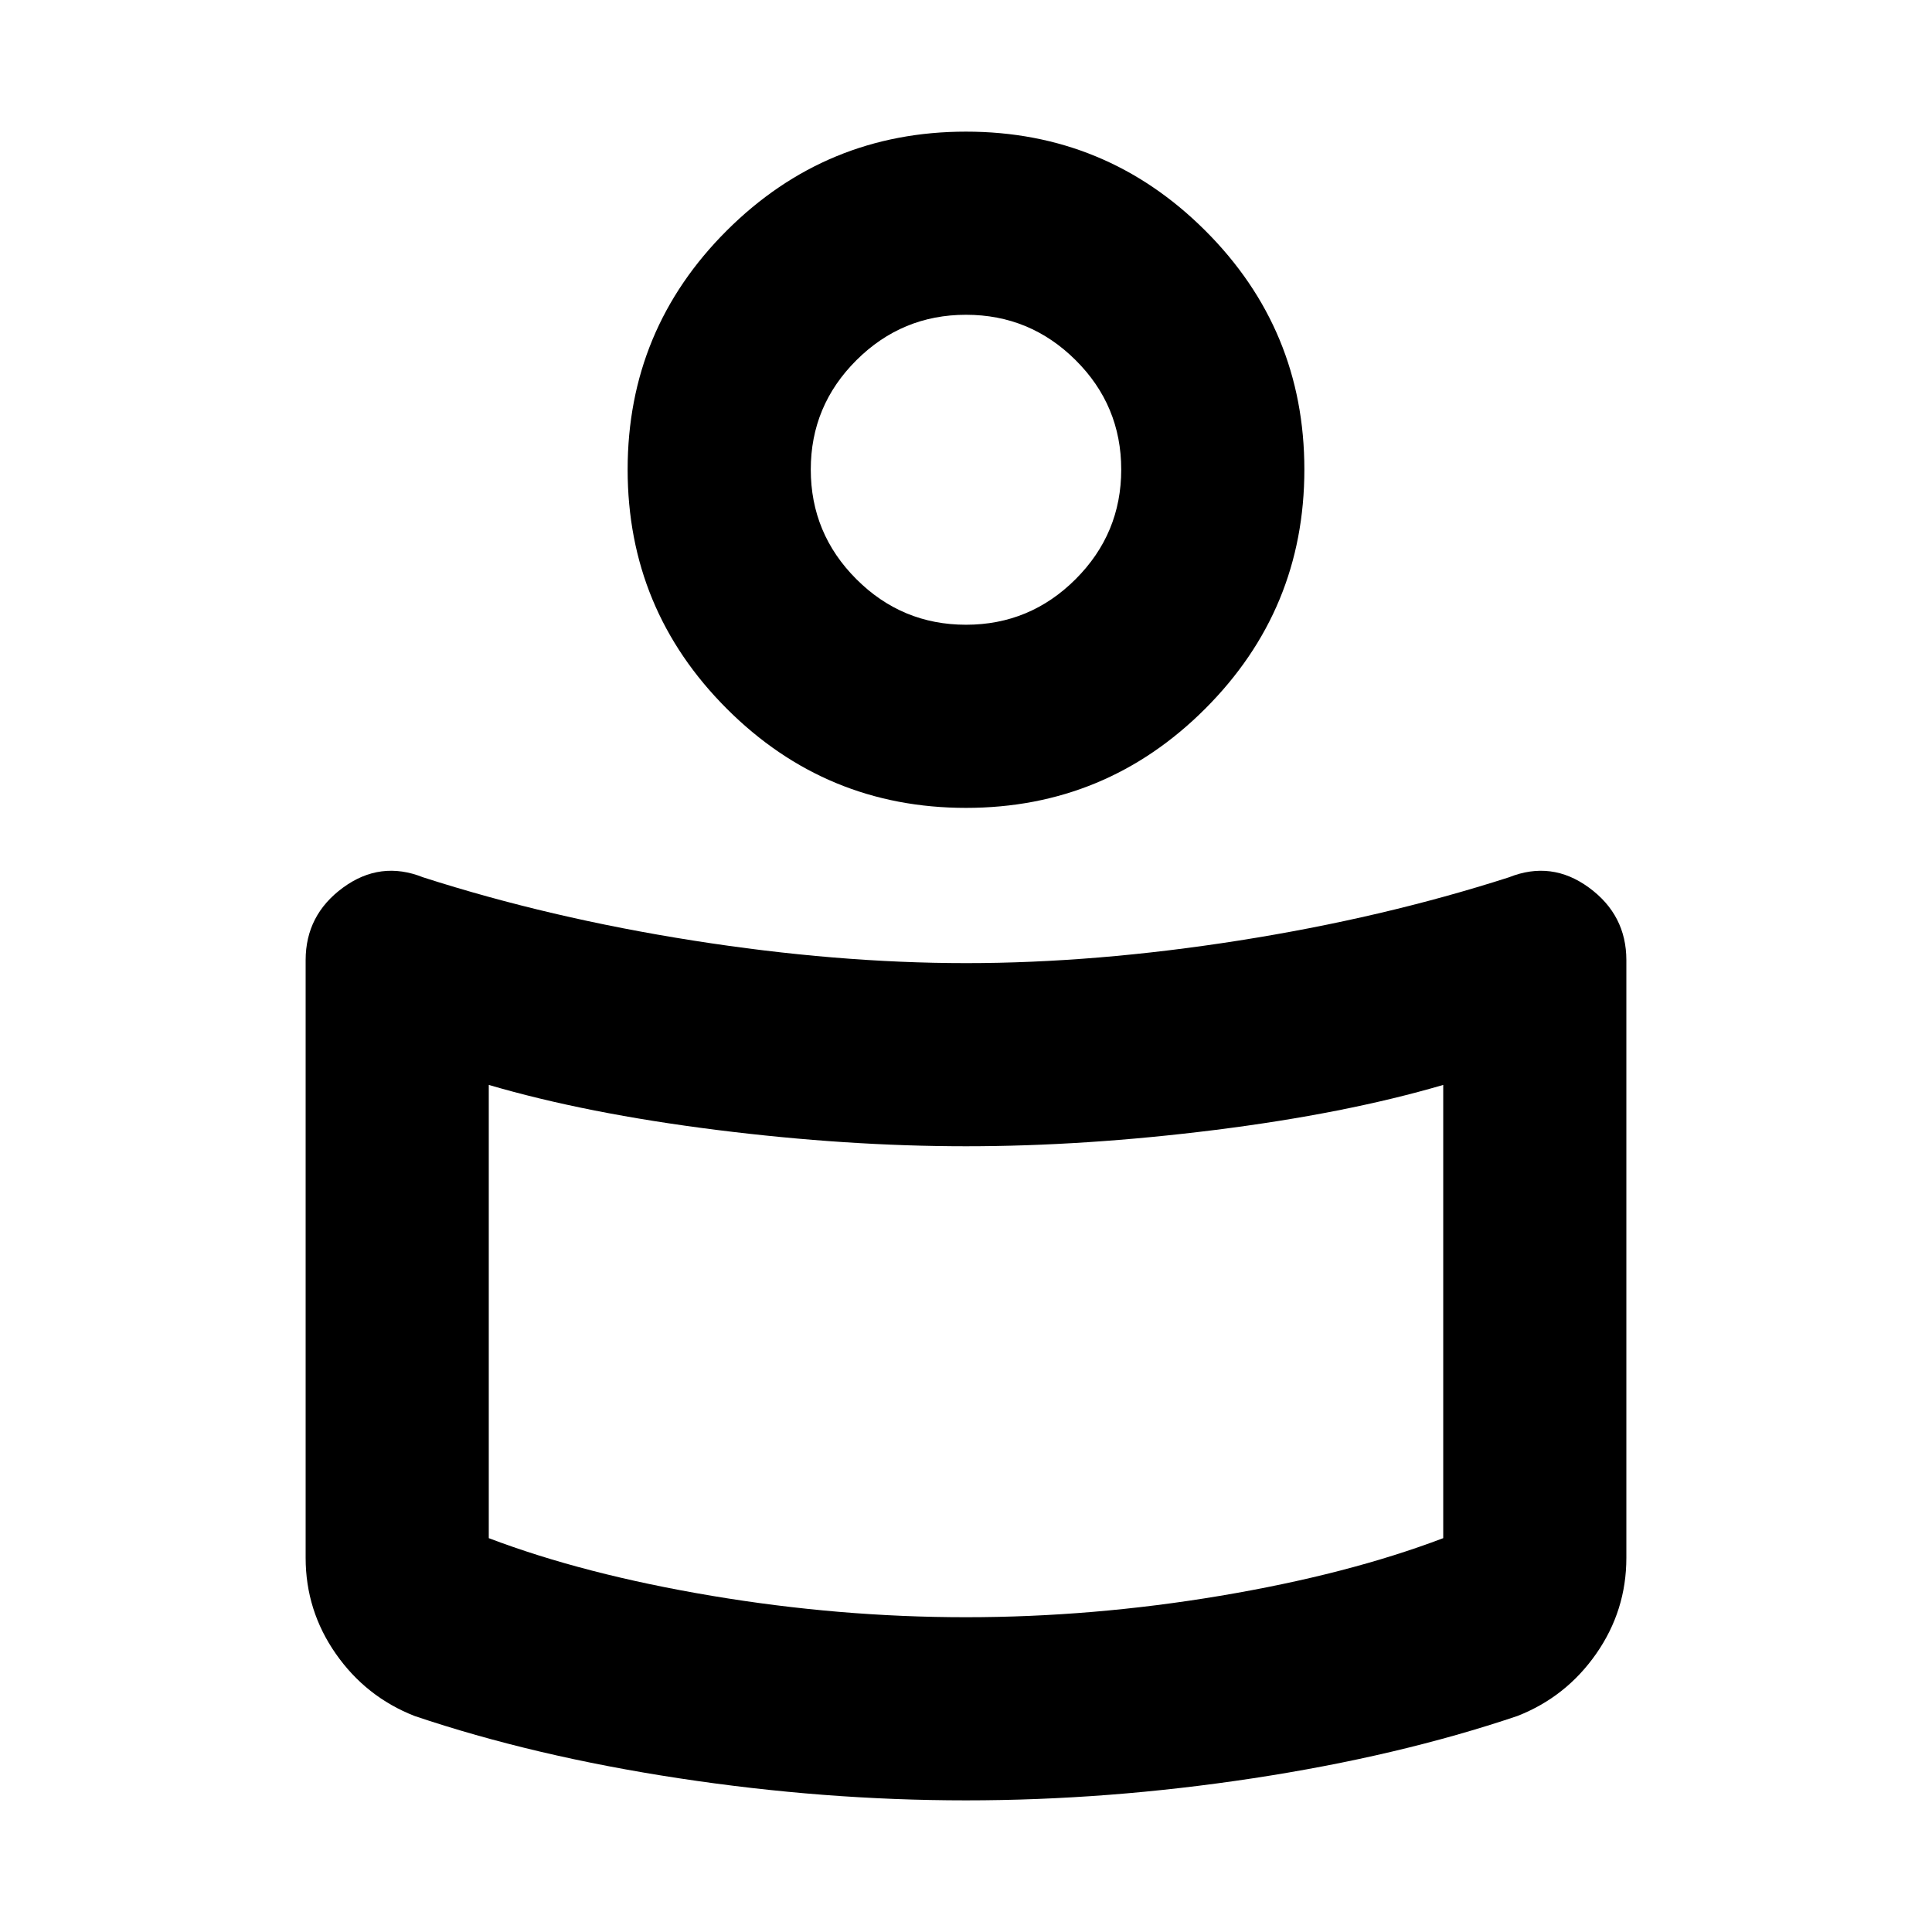 <svg xmlns="http://www.w3.org/2000/svg" height="24" viewBox="0 -960 960 960" width="24"><path d="M480-481.43q64.28 0 135.6-11.22 71.31-11.22 134.18-31.42 21.2-8.47 39.77 5.12 18.58 13.6 18.58 36.04v297q0 26.17-14.98 47.64t-39.17 30.94q-59.15 19.96-131.33 30.94Q550.48-65.41 480-65.41T337.35-76.39q-72.18-10.98-131.33-30.94-24.19-9.47-39.17-30.94t-14.98-47.64v-297q0-22.44 18.58-36.04 18.57-13.59 39.77-5.12 62.87 20.2 134.18 31.42 71.32 11.22 135.6 11.22ZM717.13-195.7v-225.21q-48.56 14.24-113.23 22.36-64.66 8.12-123.9 8.12-59.24 0-123.9-8.12-64.67-8.12-113.23-22.36v225.21q47.37 18 110.81 28.65 63.45 10.64 126.32 10.64 62.87 0 126.32-10.64 63.44-10.65 110.81-28.65ZM480-894.59q69.59 0 118.86 49.15 49.27 49.16 49.27 118.74 0 69.59-49.27 118.86-49.27 49.27-118.86 49.27t-118.86-49.27q-49.27-49.27-49.27-118.86 0-69.58 49.27-118.74 49.27-49.15 118.86-49.15Zm-.01 245.02q31.81 0 54.48-22.65 22.66-22.65 22.66-54.47 0-31.81-22.65-54.35-22.66-22.55-54.47-22.55T425.53-781q-22.66 22.59-22.66 54.3 0 31.82 22.65 54.48 22.66 22.65 54.47 22.65Zm.01-77.13Zm0 438.16Z"/></svg>